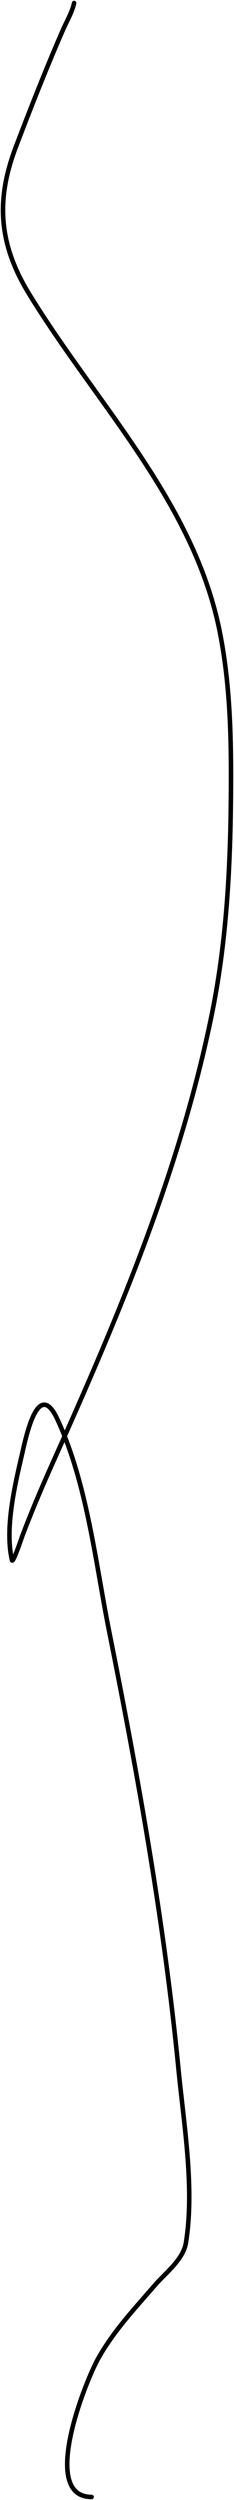 <svg width="155" height="1650" viewBox="0 0 155 1650" fill="none" xmlns="http://www.w3.org/2000/svg">
<path d="M49.089 2C47.729 8.222 44.158 14.123 41.63 19.91C30.547 45.273 20.361 71.134 10.508 96.976C-2.912 132.168 -0.789 161.298 19.253 193.97C63.97 266.868 128.738 331.51 145.67 417.473C151.777 448.481 153 479.684 153 511.188C153 564.131 150.977 616.913 140.397 668.977C119.493 771.844 78.679 868.229 35.714 963.743C28.288 980.251 21.158 996.9 14.752 1013.82C14.605 1014.2 8.532 1032.27 7.936 1029.71C3.082 1008.88 9.77 980.483 14.494 960.212C17.06 949.202 25.087 908.897 38.029 936.751C57.777 979.255 63.35 1031.97 72.366 1077.01C91.543 1172.81 108.787 1268.97 118.277 1366.22C121.76 1401.92 128.971 1444.08 123.164 1480.25C121.379 1491.36 109.562 1500.21 102.588 1508.25C88.707 1524.24 75.549 1538.21 65.293 1556.18C56.865 1570.94 25.876 1648 60.663 1648" stroke="black" stroke-width="3" stroke-linecap="round"/>
</svg>
